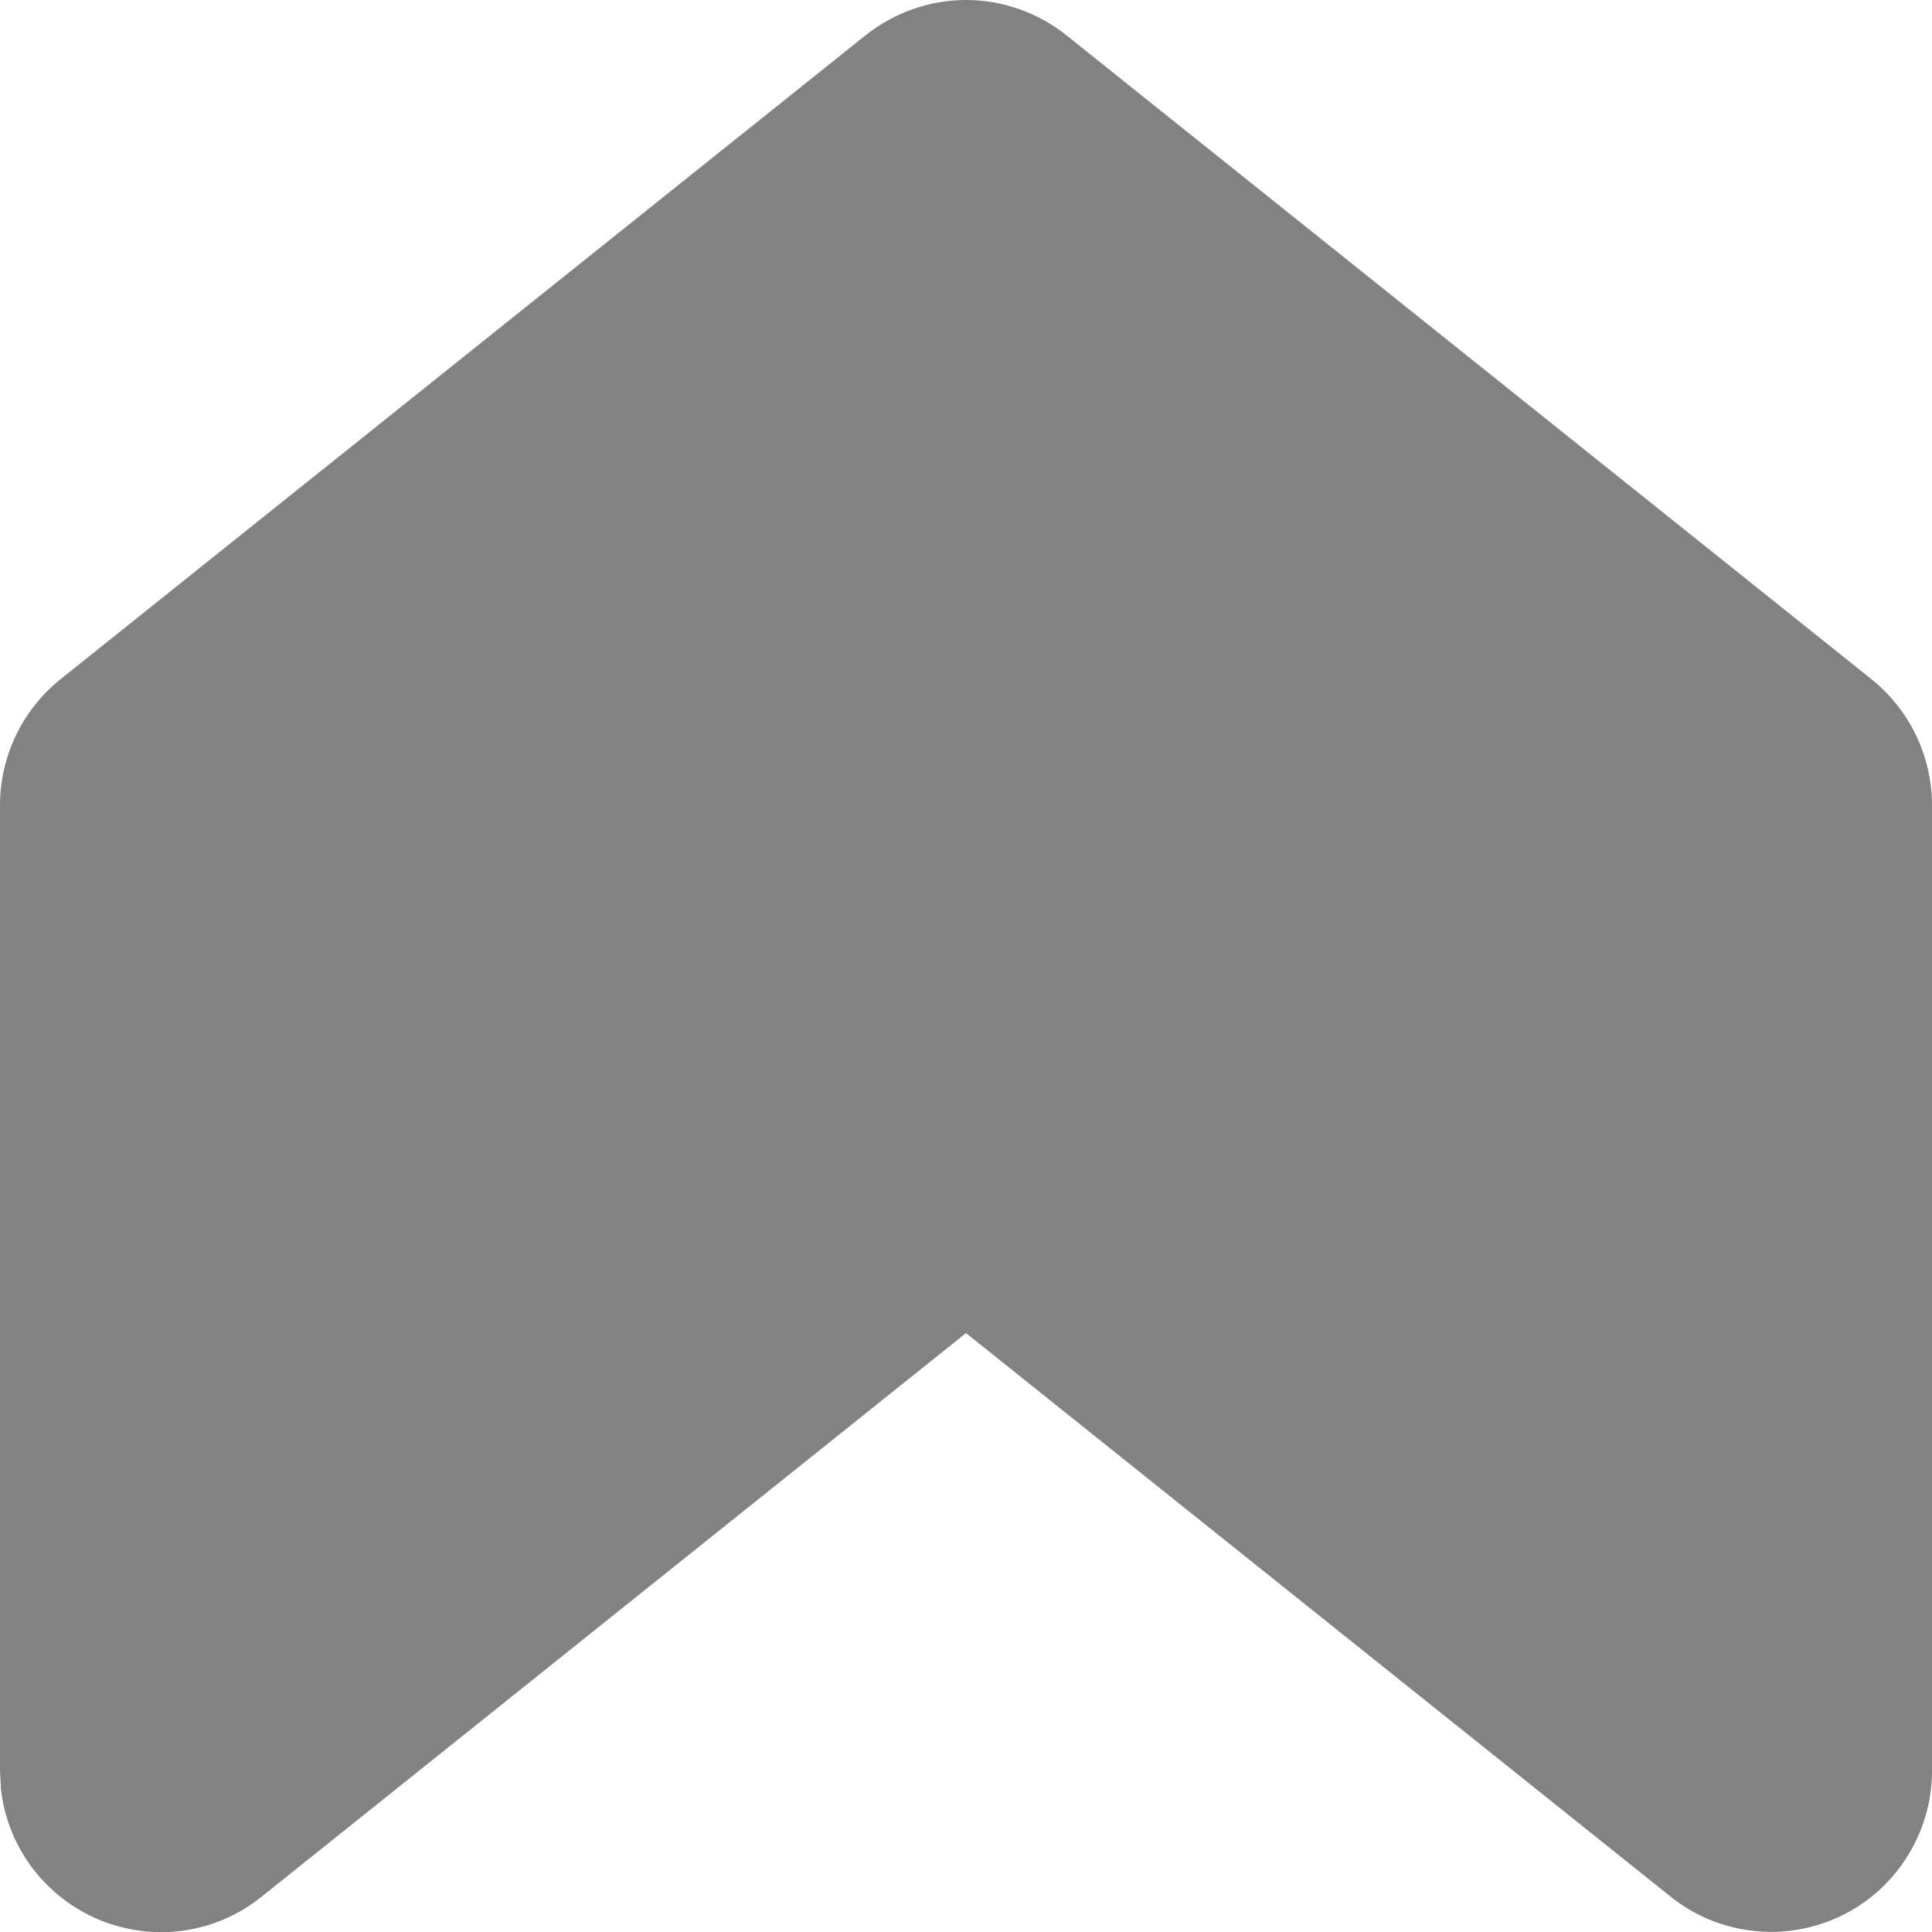 <svg width="8" height="8" viewBox="0 0 8 8" fill="none" xmlns="http://www.w3.org/2000/svg">
<path d="M3.583 0.147L0.25 2.813C0.172 2.876 0.109 2.955 0.066 3.045C0.023 3.135 6.24068e-05 3.234 0 3.333V7.333L0.004 7.408C0.017 7.527 0.062 7.639 0.134 7.735C0.206 7.83 0.302 7.904 0.412 7.95C0.522 7.995 0.643 8.011 0.761 7.994C0.879 7.977 0.99 7.929 1.083 7.854L4 5.52L6.917 7.853C7.015 7.932 7.133 7.981 7.258 7.995C7.382 8.01 7.509 7.988 7.622 7.934C7.735 7.88 7.831 7.794 7.897 7.688C7.964 7.582 8 7.459 8 7.333V3.333C8 3.234 7.977 3.135 7.934 3.045C7.891 2.955 7.828 2.876 7.75 2.813L4.417 0.147C4.298 0.052 4.151 0 4 0C3.849 0 3.702 0.052 3.583 0.147Z" fill="#828282"/>
</svg>
